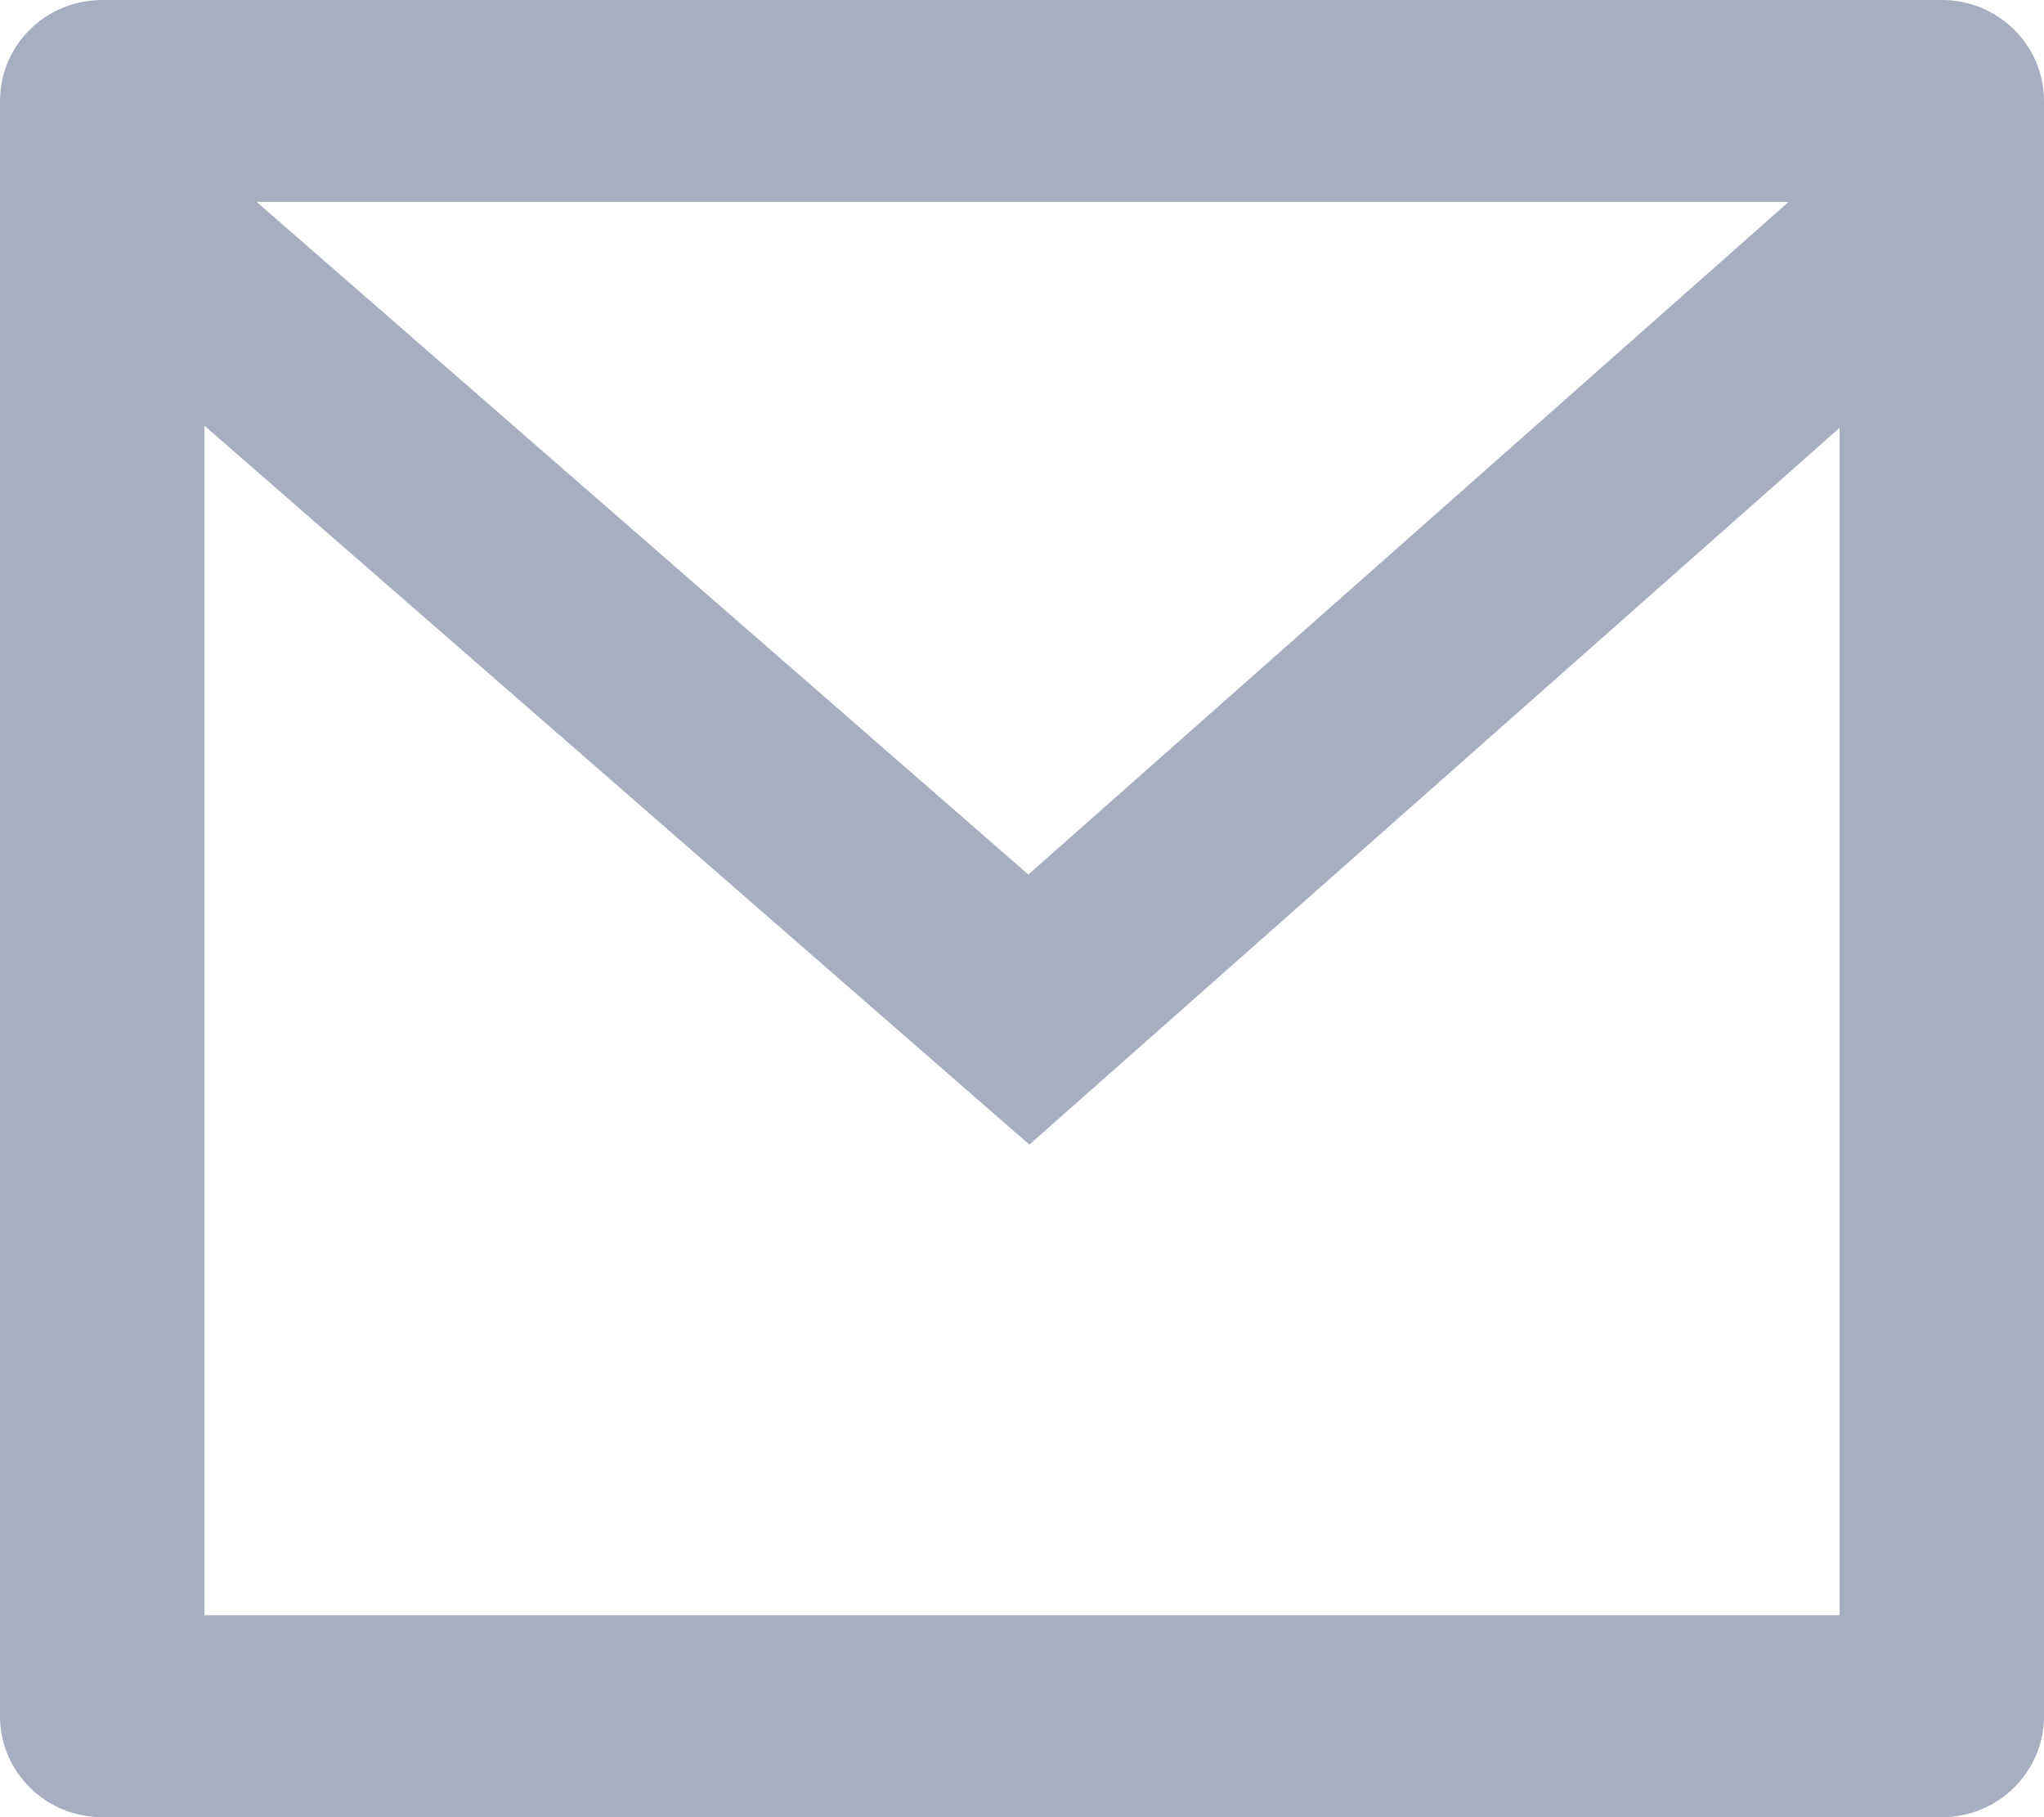 <svg width="18" height="16" viewBox="0 0 18 16" fill="none" xmlns="http://www.w3.org/2000/svg">
<path d="M0.9 0H17.1C17.597 0 18 0.398 18 0.889V15.111C18 15.602 17.597 16 17.1 16H0.9C0.403 16 0 15.602 0 15.111V0.889C0 0.398 0.403 0 0.9 0ZM16.2 3.767L9.065 10.078L1.8 3.748V14.222H16.2V3.767ZM2.26 1.778L9.056 7.7L15.751 1.778H2.26Z" fill="#A7AEC1"/>
</svg>
